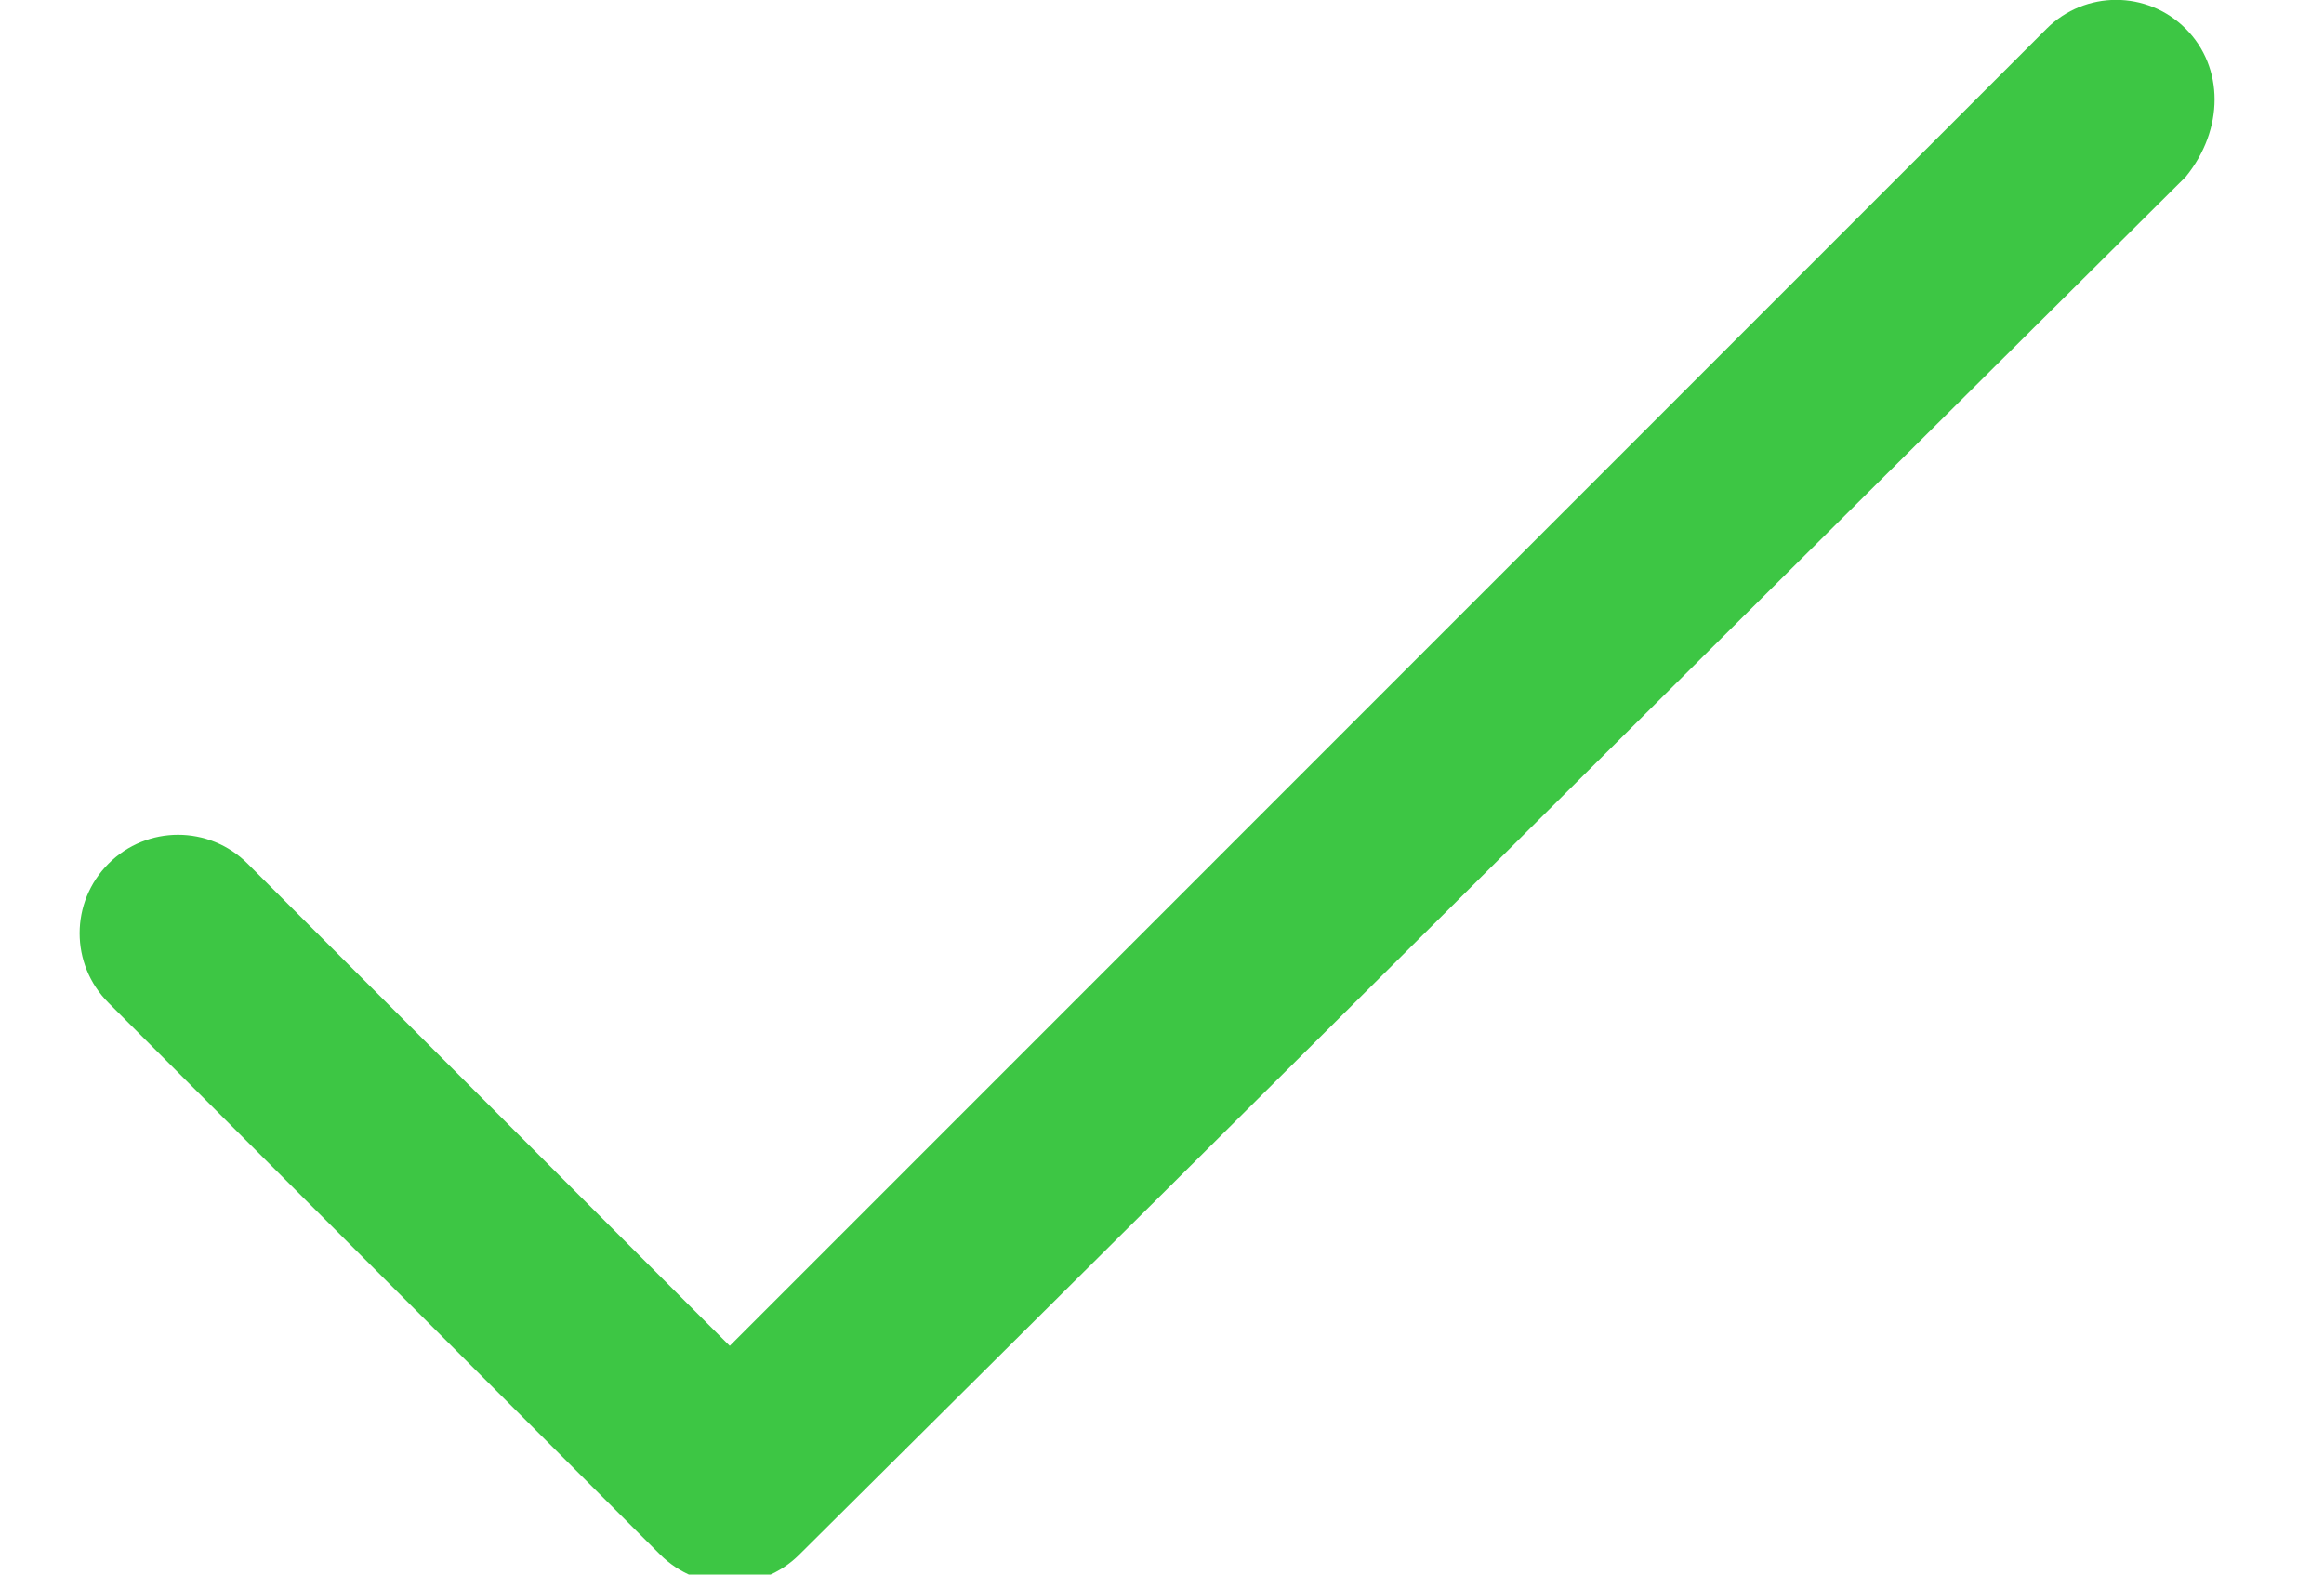 <svg version="1.0" id="Layer_1" xmlns="http://www.w3.org/2000/svg"
     xmlns:xlink="http://www.w3.org/1999/xlink" x="0" y="0" width="31"
     height="21" viewBox="-82.357 4.875 22 16"
     enable-background="new -82.357 4.875 22 16" xml:space="preserve">
  <path fill="#3dc644"
    d="M-60.953,5.167c-0.391-0.391-1.023-0.391-1.414,0L-75.75,18.551l-4.9-4.9c-0.391-0.391-1.023-0.391-1.414,0 s-0.391,1.023,0,1.414l5.607,5.607c0.195,0.195,0.451,0.293,0.707,0.293s0.512-0.098,0.707-0.293l14.09-14.0 C-60.562,6.191-60.562,5.558-60.953,5.167z"/>
</svg>
